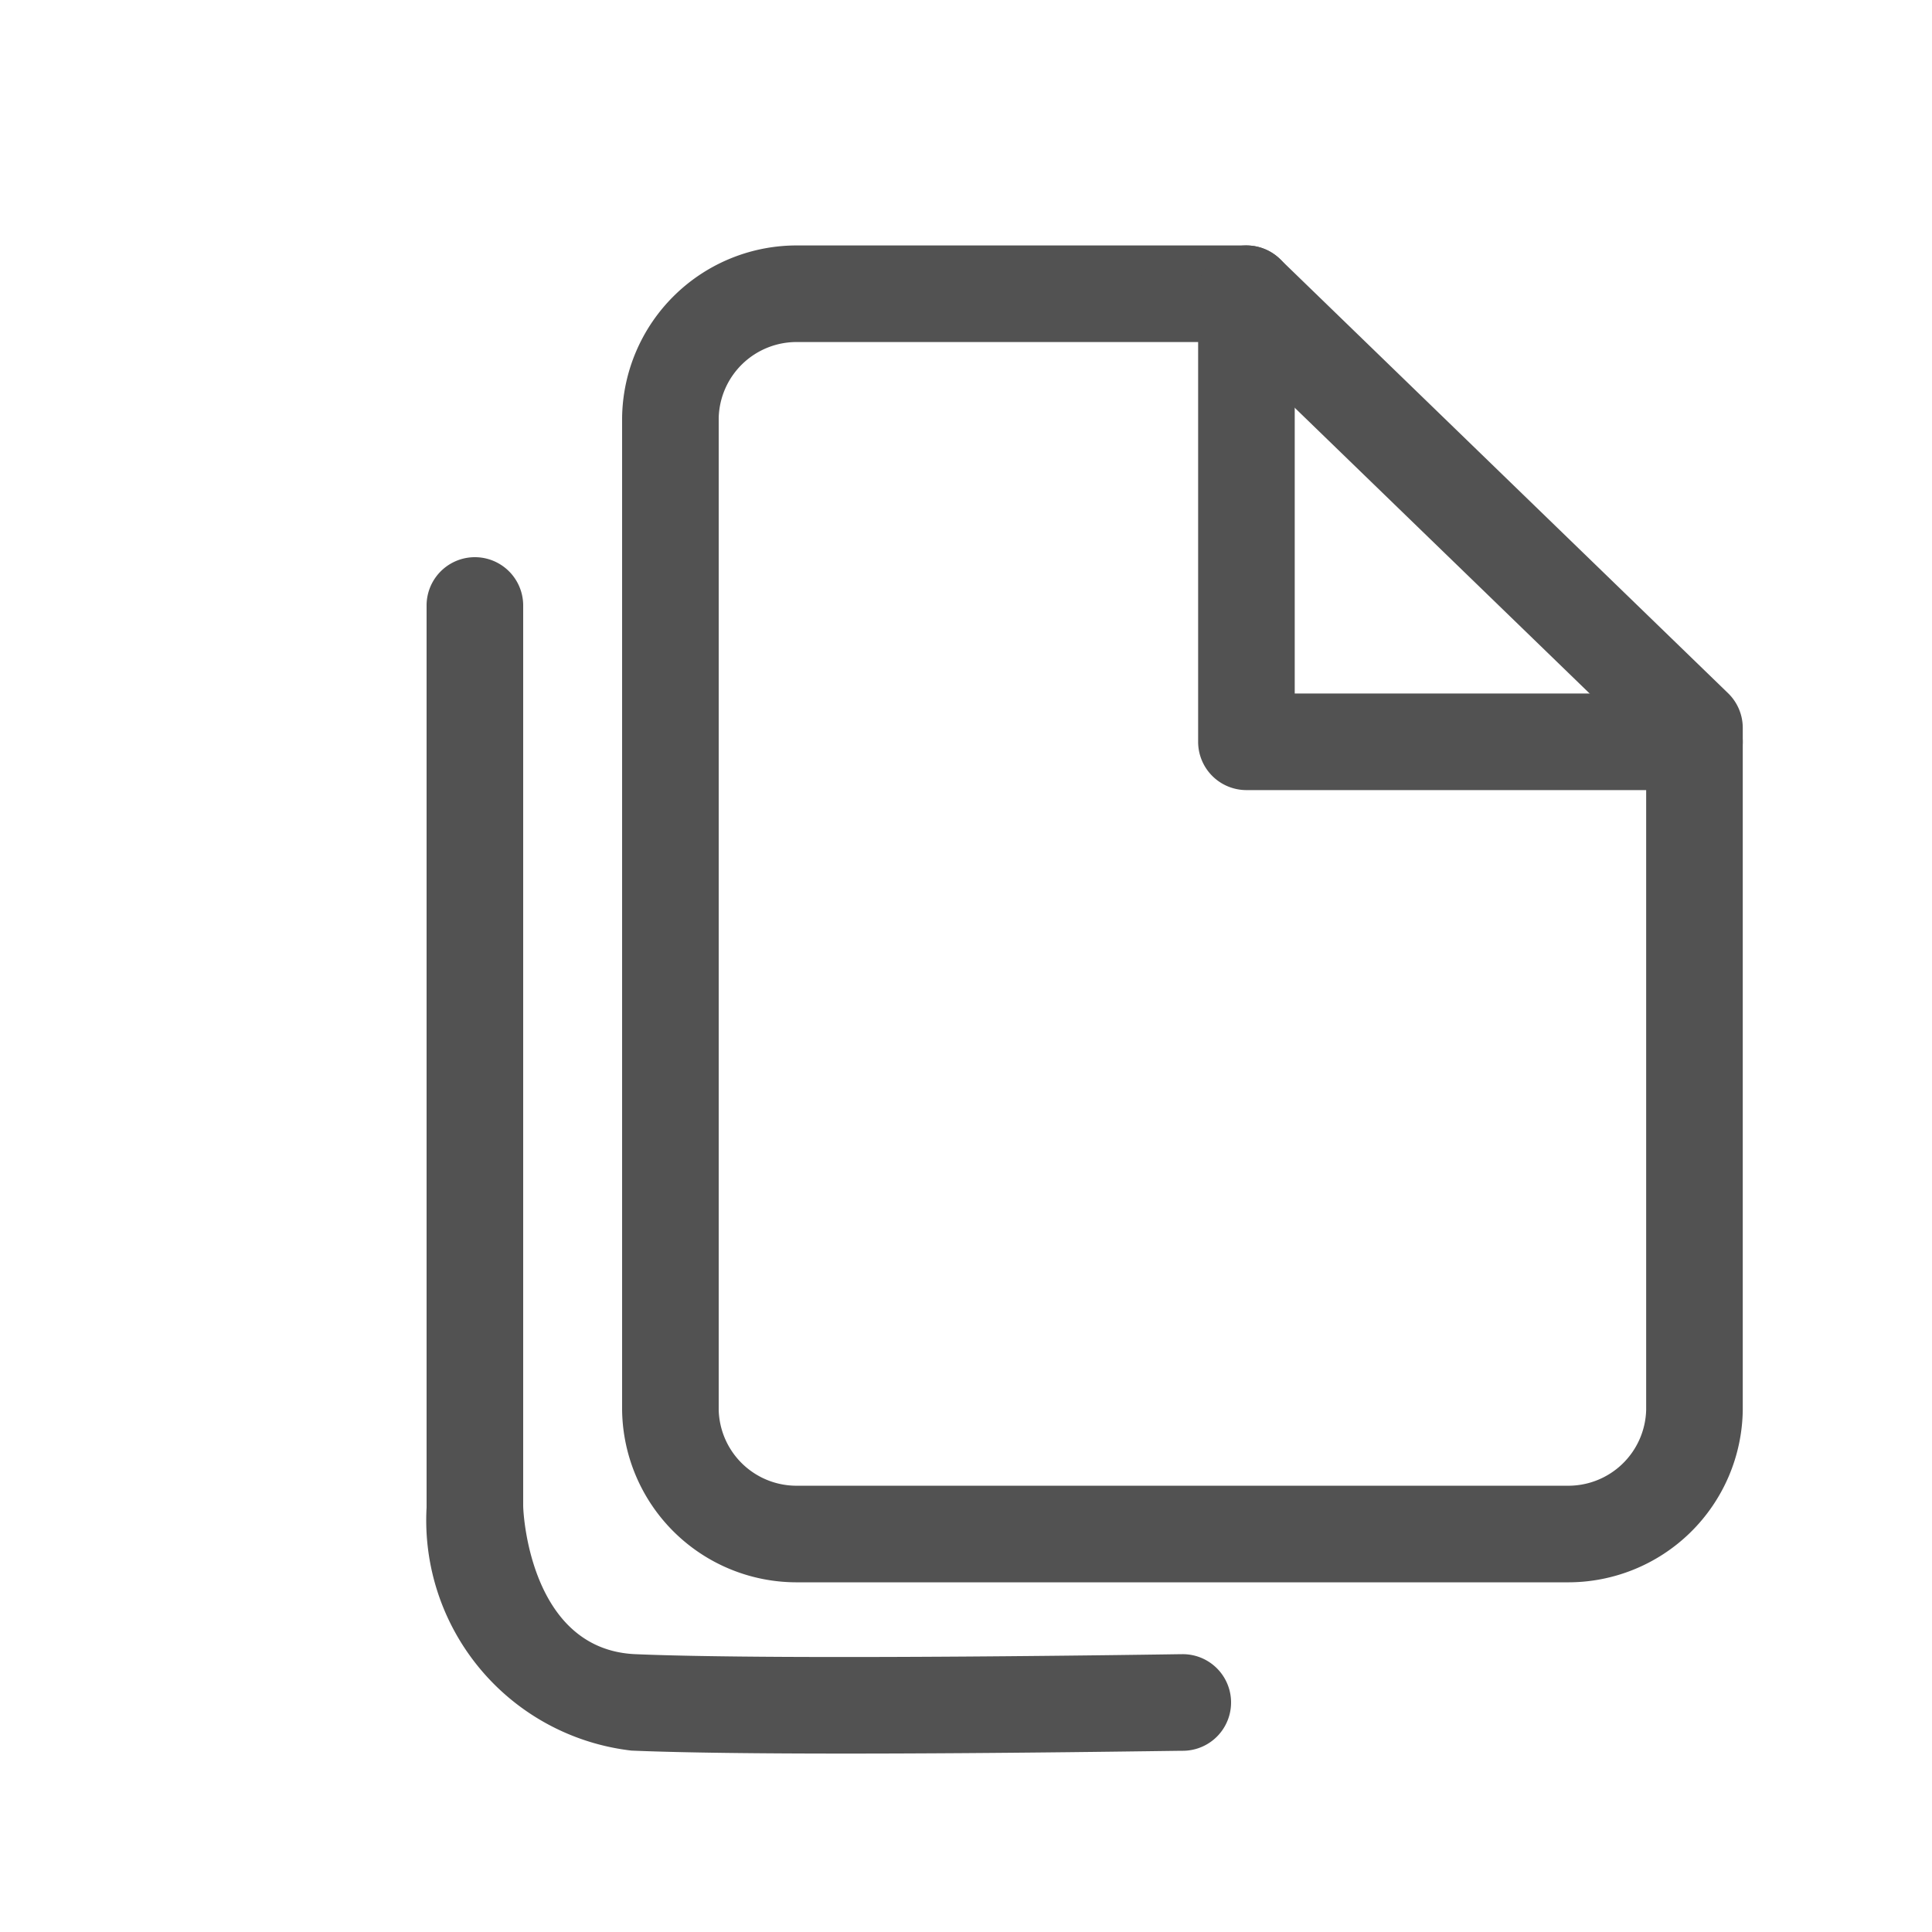 <svg xmlns="http://www.w3.org/2000/svg" width="12" height="12" viewBox="0 0 20 20">
  <g id="Group_2973" data-name="Group 2973" transform="translate(-365 -1105)">
    <rect id="Rectangle_7101" data-name="Rectangle 7101" width="20" height="20" transform="translate(365 1105)" fill="#e8e8e8" opacity="0"/>
    <g id="Icon_feather-file" data-name="Icon feather-file" transform="translate(365.94 1105.041)">
      <path id="Path_6455" data-name="Path 6455" d="M7.325,2.5h4.638a.5.5,0,0,1,.348.141l4.638,4.494a.5.5,0,0,1,.152.359v7.061a1.807,1.807,0,0,1-1.825,1.784H7.325A1.807,1.807,0,0,1,5.5,14.555V4.284A1.807,1.807,0,0,1,7.325,2.5Zm4.436,1H7.325a.806.806,0,0,0-.825.784V14.555a.806.806,0,0,0,.825.784h7.951a.806.806,0,0,0,.825-.784V7.705Z" fill="#525252"/>
      <path id="Path_6456" data-name="Path 6456" d="M24.138,8.138H19.5a.5.5,0,0,1-.5-.5V3a.5.5,0,1,1,1,0V7.138h4.138a.5.5,0,0,1,0,1Z" transform="translate(-7.537)" fill="#525252"/>
    </g>
    <path id="Path_6457" data-name="Path 6457" d="M320.617,1109.153c-.85,0-1.668-.008-2.21-.031a2.4,2.4,0,0,1-2.12-2.516v-9.338a.5.5,0,0,1,1,0v9.317c0,.106.082,1.493,1.162,1.539,1.557.066,5.614,0,5.654,0h.008a.5.5,0,0,1,.008,1C324.009,1109.124,322.255,1109.153,320.617,1109.153Z" transform="translate(53.129 14)" fill="#525252"/>
  </g>
</svg>
